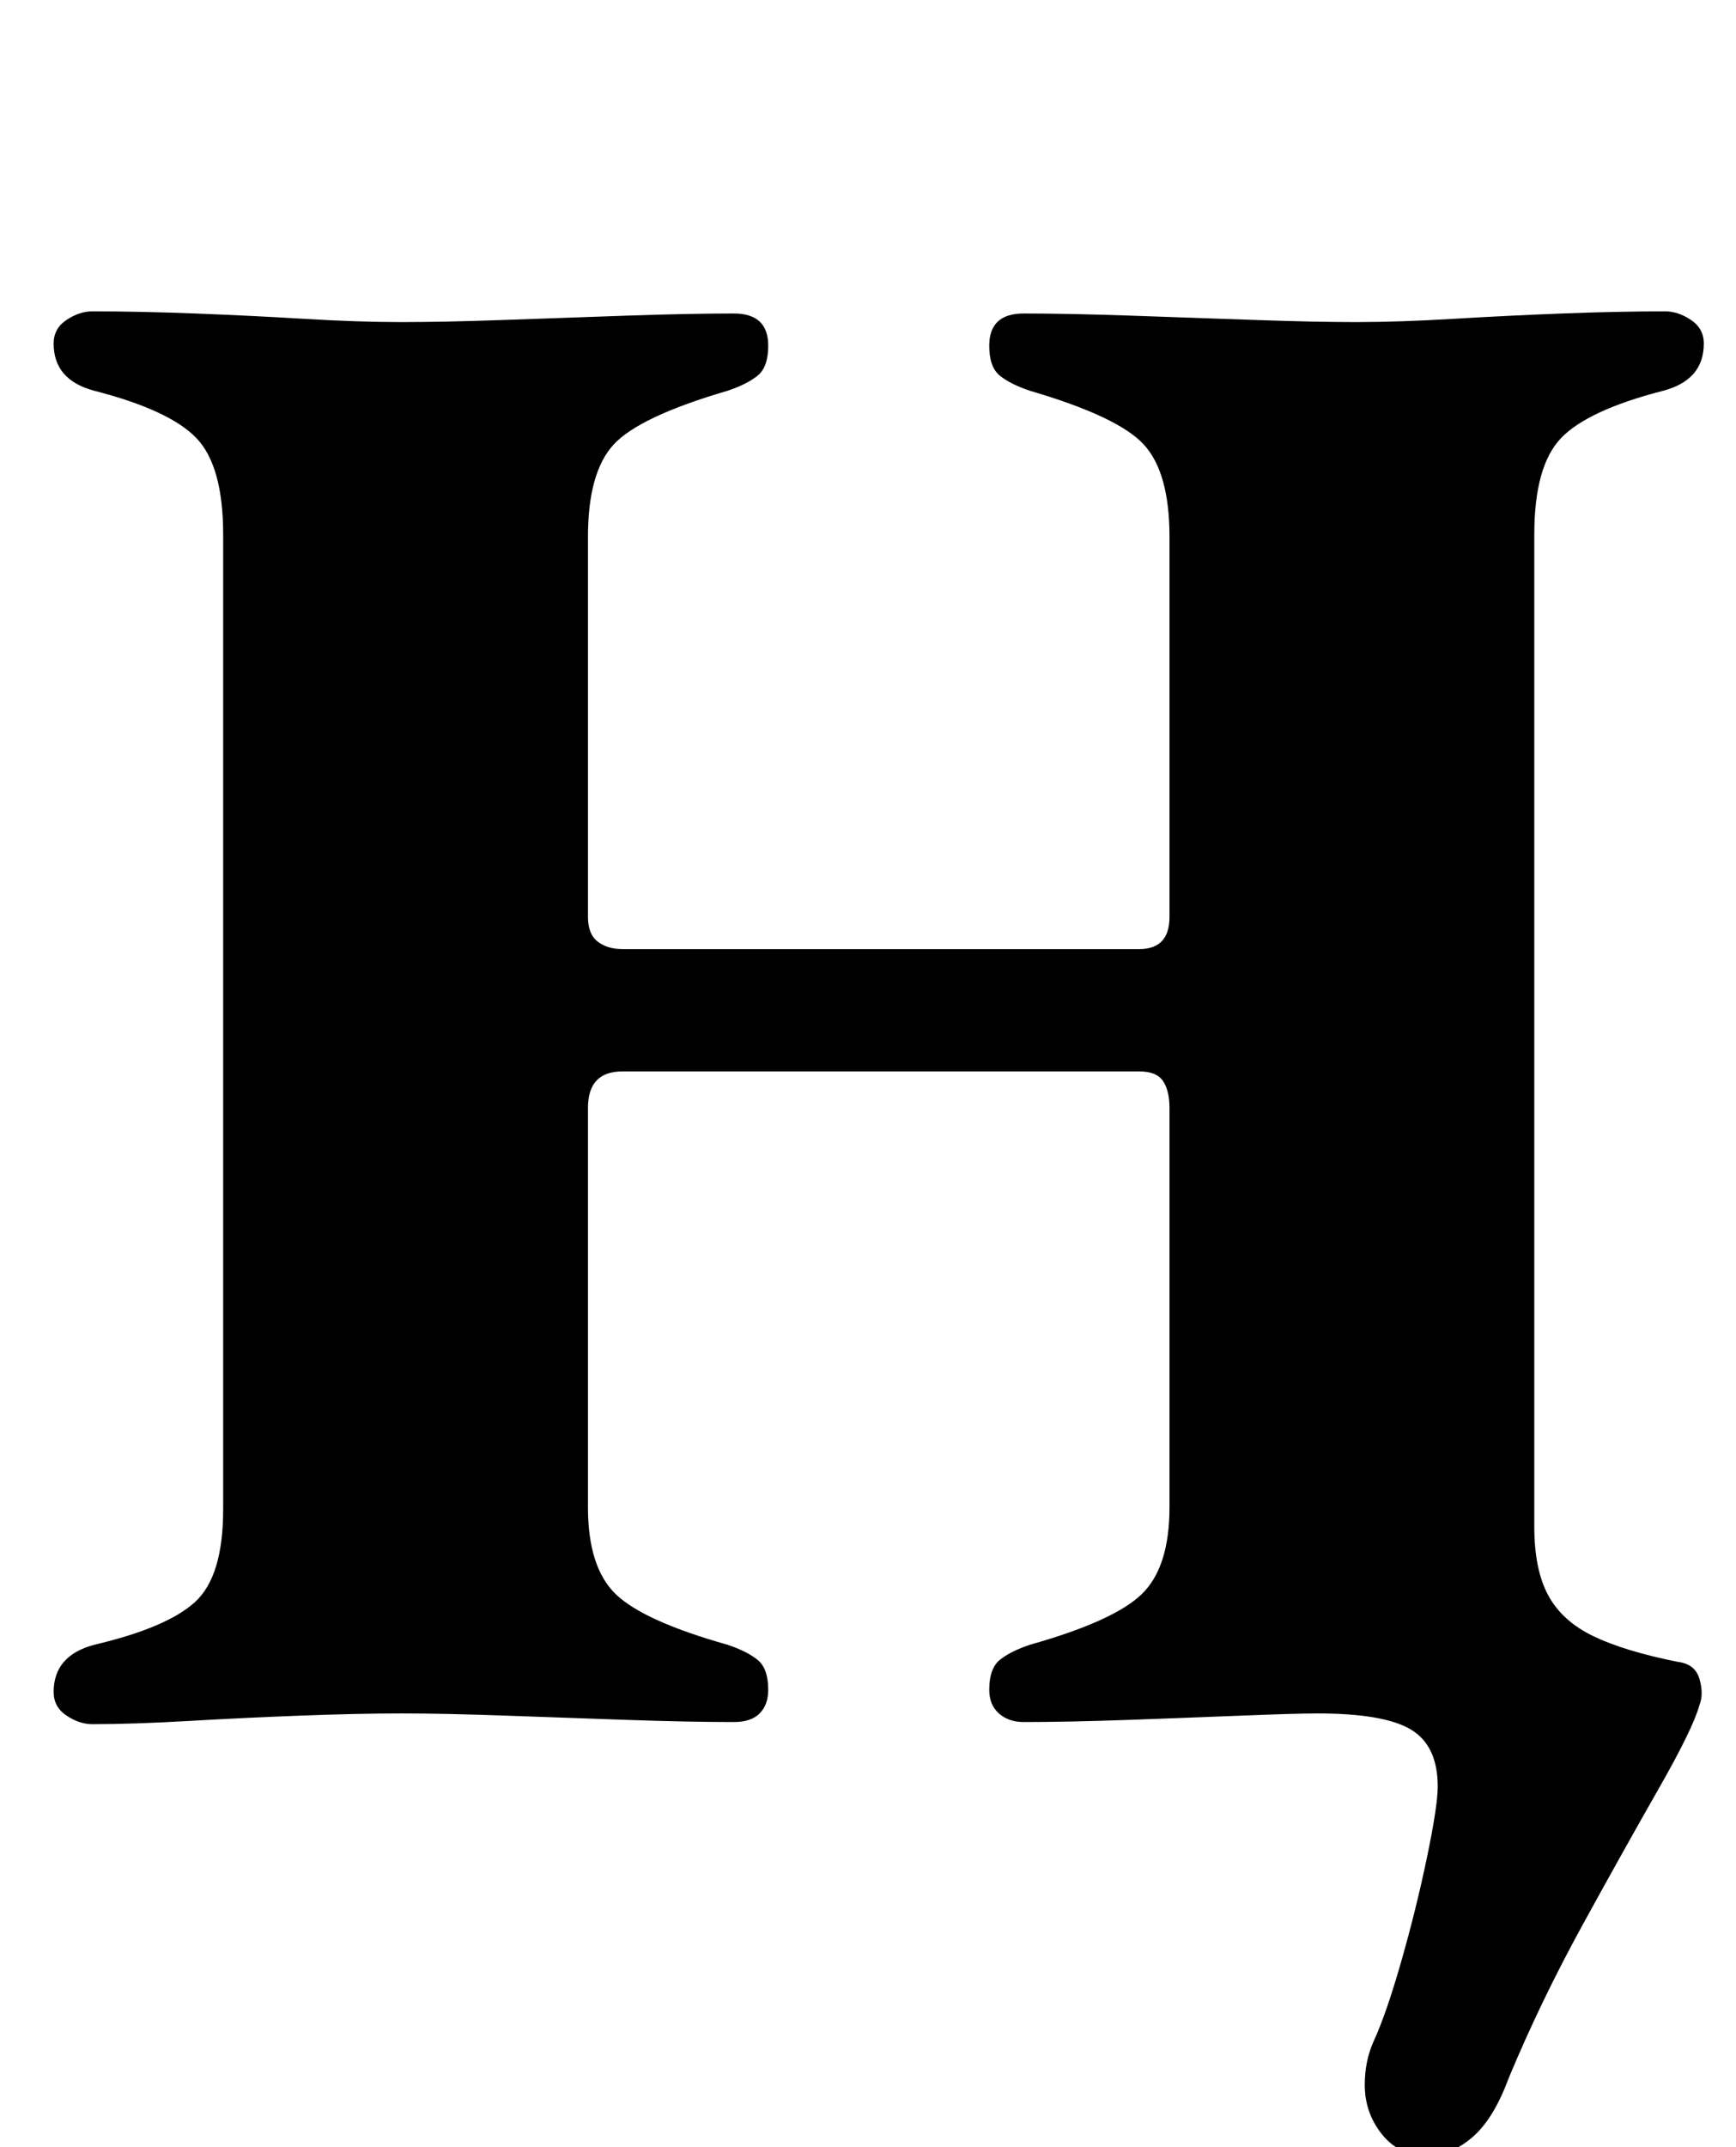 <?xml version="1.0" standalone="no"?>
<!DOCTYPE svg PUBLIC "-//W3C//DTD SVG 1.1//EN" "http://www.w3.org/Graphics/SVG/1.1/DTD/svg11.dtd" >
<svg xmlns="http://www.w3.org/2000/svg" xmlns:xlink="http://www.w3.org/1999/xlink" version="1.1" viewBox="-10 0 809 1000">
  <g transform="matrix(1 0 0 -1 0 800)">
   <path fill="currentColor"
d="M655 -204q-13 0 -21 10t-8 23q0 11 4 20q6 13 13 37.5t12 48.5t5 33q0 19 -12.5 26.5t-43.5 7.5q-10 0 -35 -1t-53 -2t-49 -1q-7 0 -11.5 4t-4.5 11q0 10 5 14t14 7q39 11 52 23.5t13 40.5v186q0 8 -3 12.5t-11 4.5h-241q-16 0 -16 -17v-186q0 -28 13 -40.5t52 -23.5
q9 -3 14 -7t5 -14q0 -7 -4 -11t-12 -4q-21 0 -50 1t-57 2t-48 1t-46.5 -1t-52.5 -2.5t-45 -1.5q-6 0 -12 4t-6 11q0 17 19 22q34 8 47 20t13 43v454q0 32 -12.5 45t-47.5 22q-19 5 -19 22q0 7 6 11t12 4q22 0 48 -1t51 -2.5t45 -1.5t48 1t57 2t50 1q16 0 16 -15
q0 -10 -5 -14t-14 -7q-41 -12 -53 -25t-12 -43v-177q0 -8 4.5 -11.5t11.5 -3.5h241q14 0 14 15v177q0 30 -12 43t-53 25q-9 3 -14 7t-5 14q0 15 16 15q21 0 50 -1t57.5 -2t47.5 -1q20 0 45 1.5t51 2.5t48 1q6 0 12 -4t6 -11q0 -17 -19 -22q-35 -9 -47.5 -22t-12.5 -45v-462
q0 -20 6.5 -32t21 -19t39.5 -12q8 -1 10 -8t0 -12q-3 -11 -19 -39t-35.5 -63.5t-34.5 -71.5q-7 -19 -17 -27.5t-21 -8.5z" />
  </g>

</svg>
